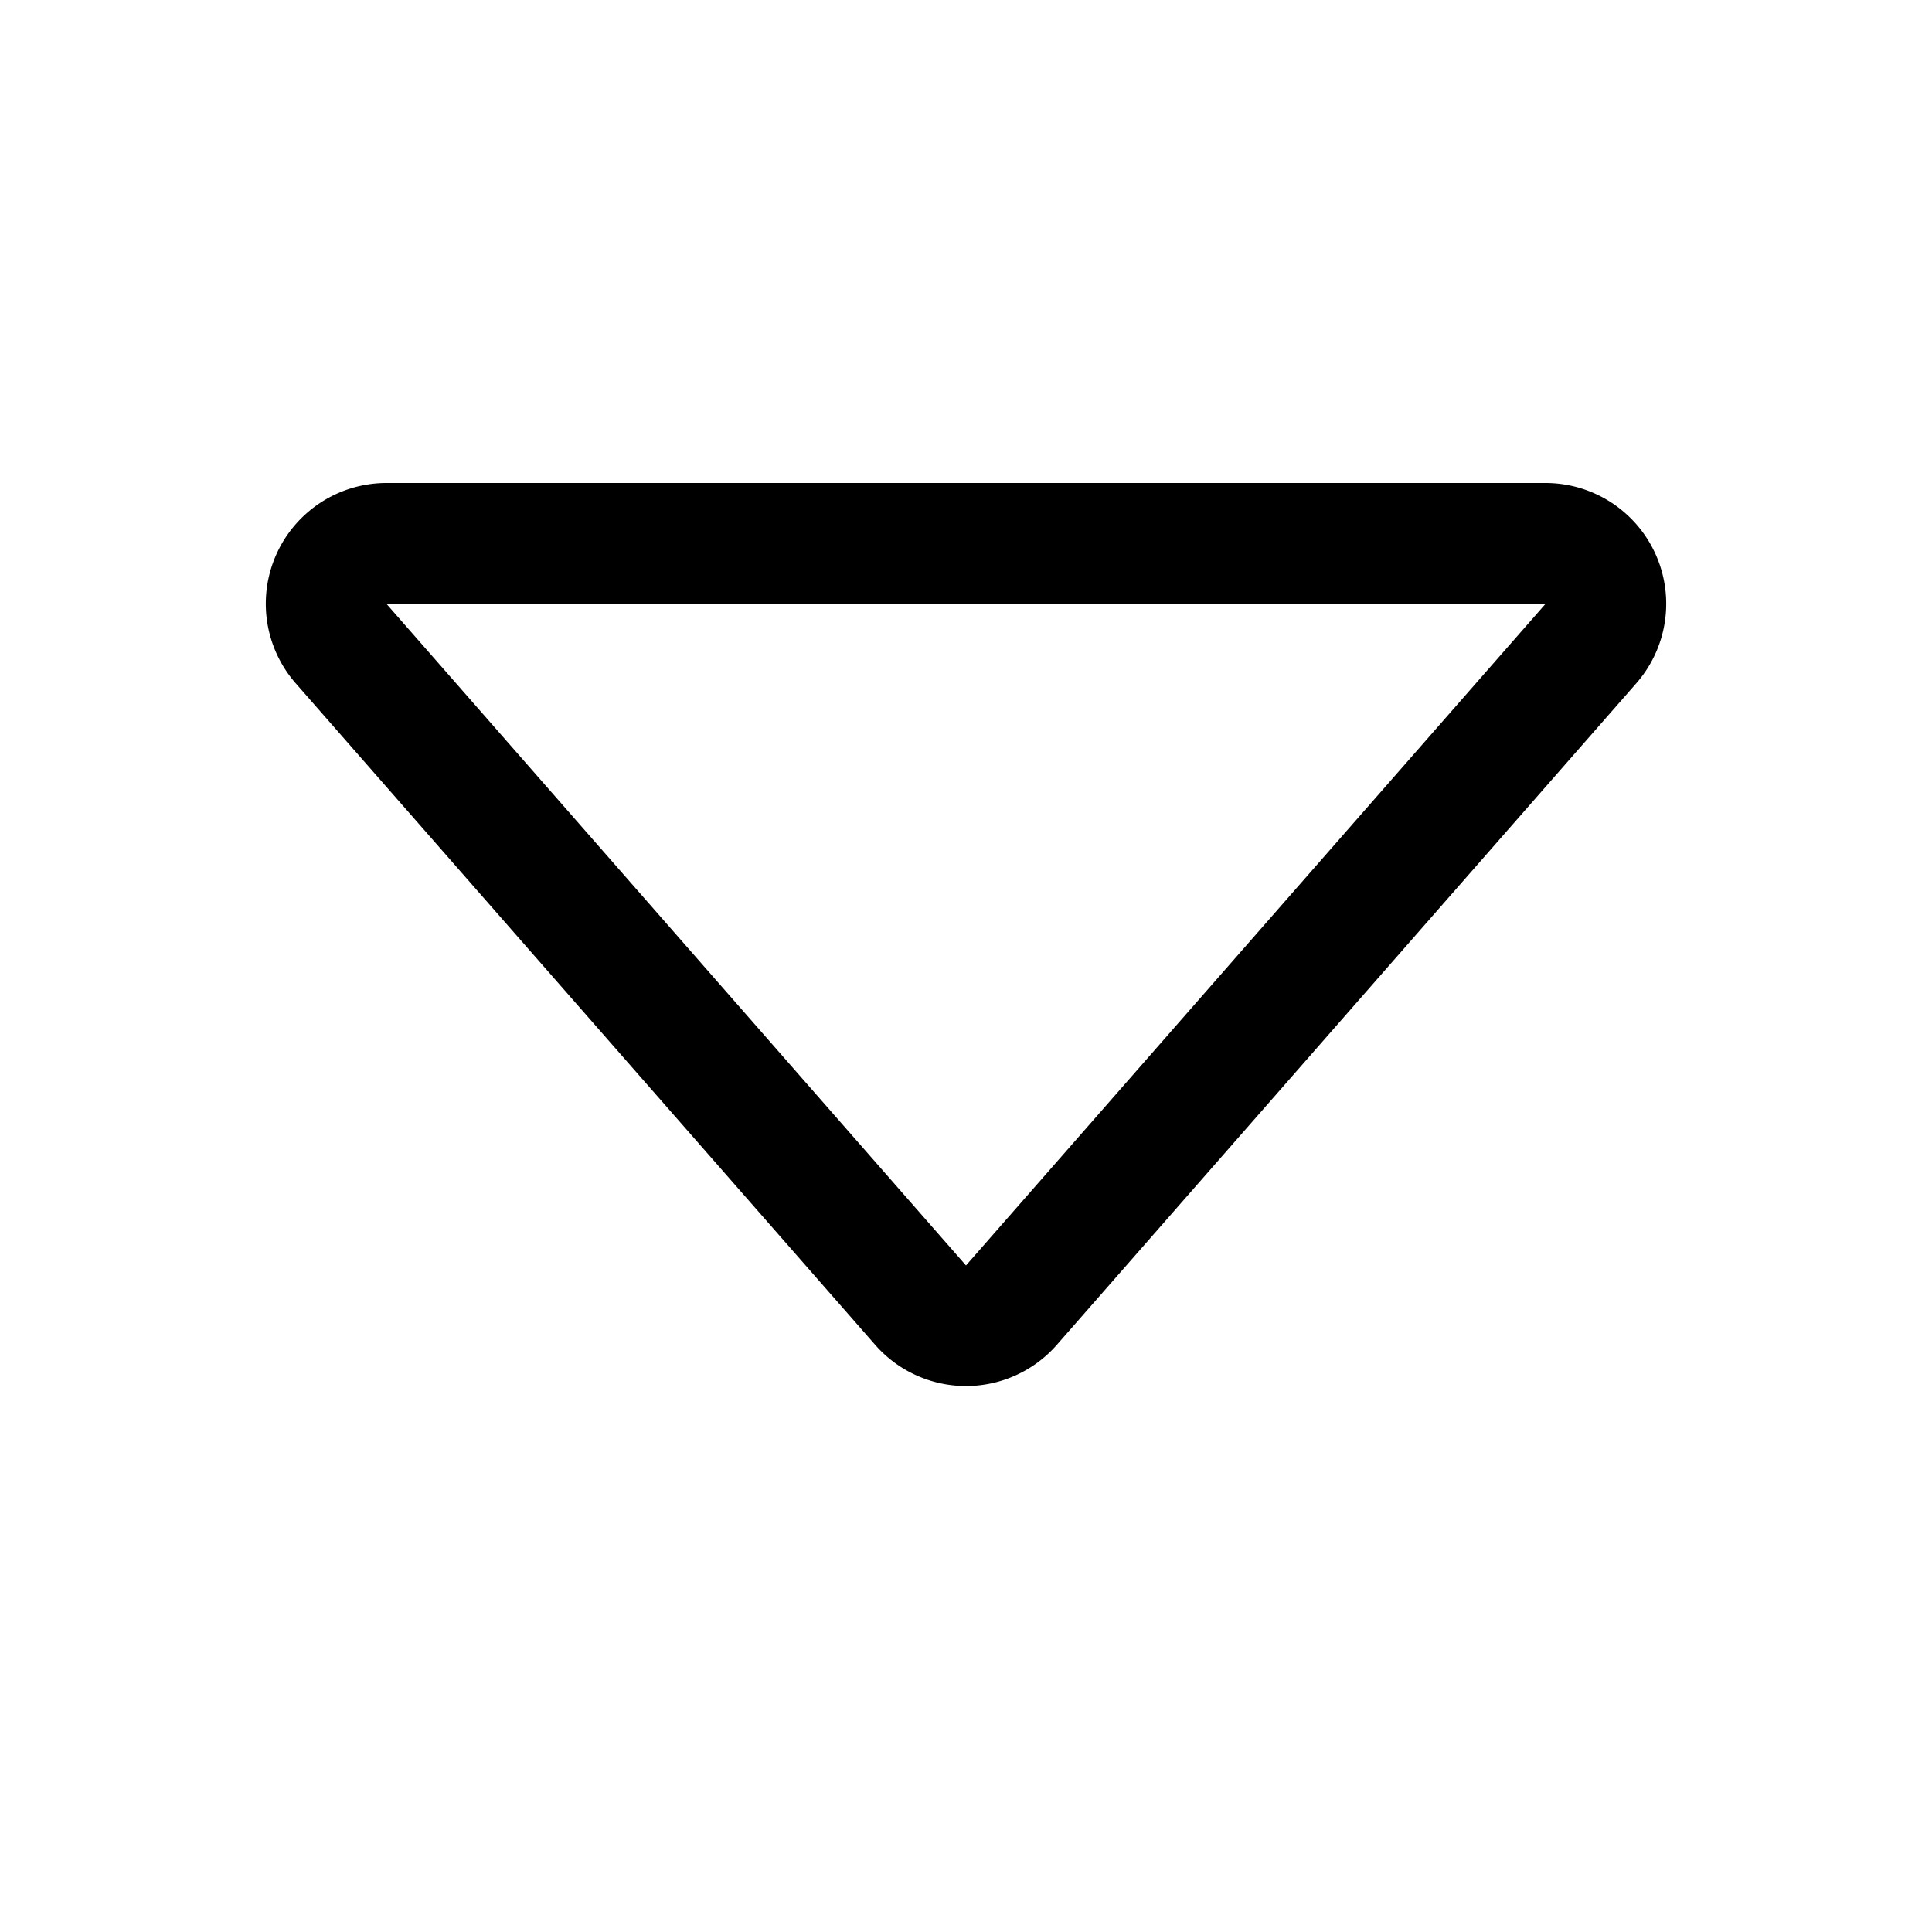 <svg xmlns="http://www.w3.org/2000/svg" width="16" height="16" viewBox="0 0 16 16" id="icon"><path d="M3.2 5h9.6L8 10.48zm-.75.66 4.8 5.48a1 1 0 0 0 1.5 0l4.8-5.48A1 1 0 0 0 12.8 4H3.2a1 1 0 0 0-.75 1.66"/></svg>